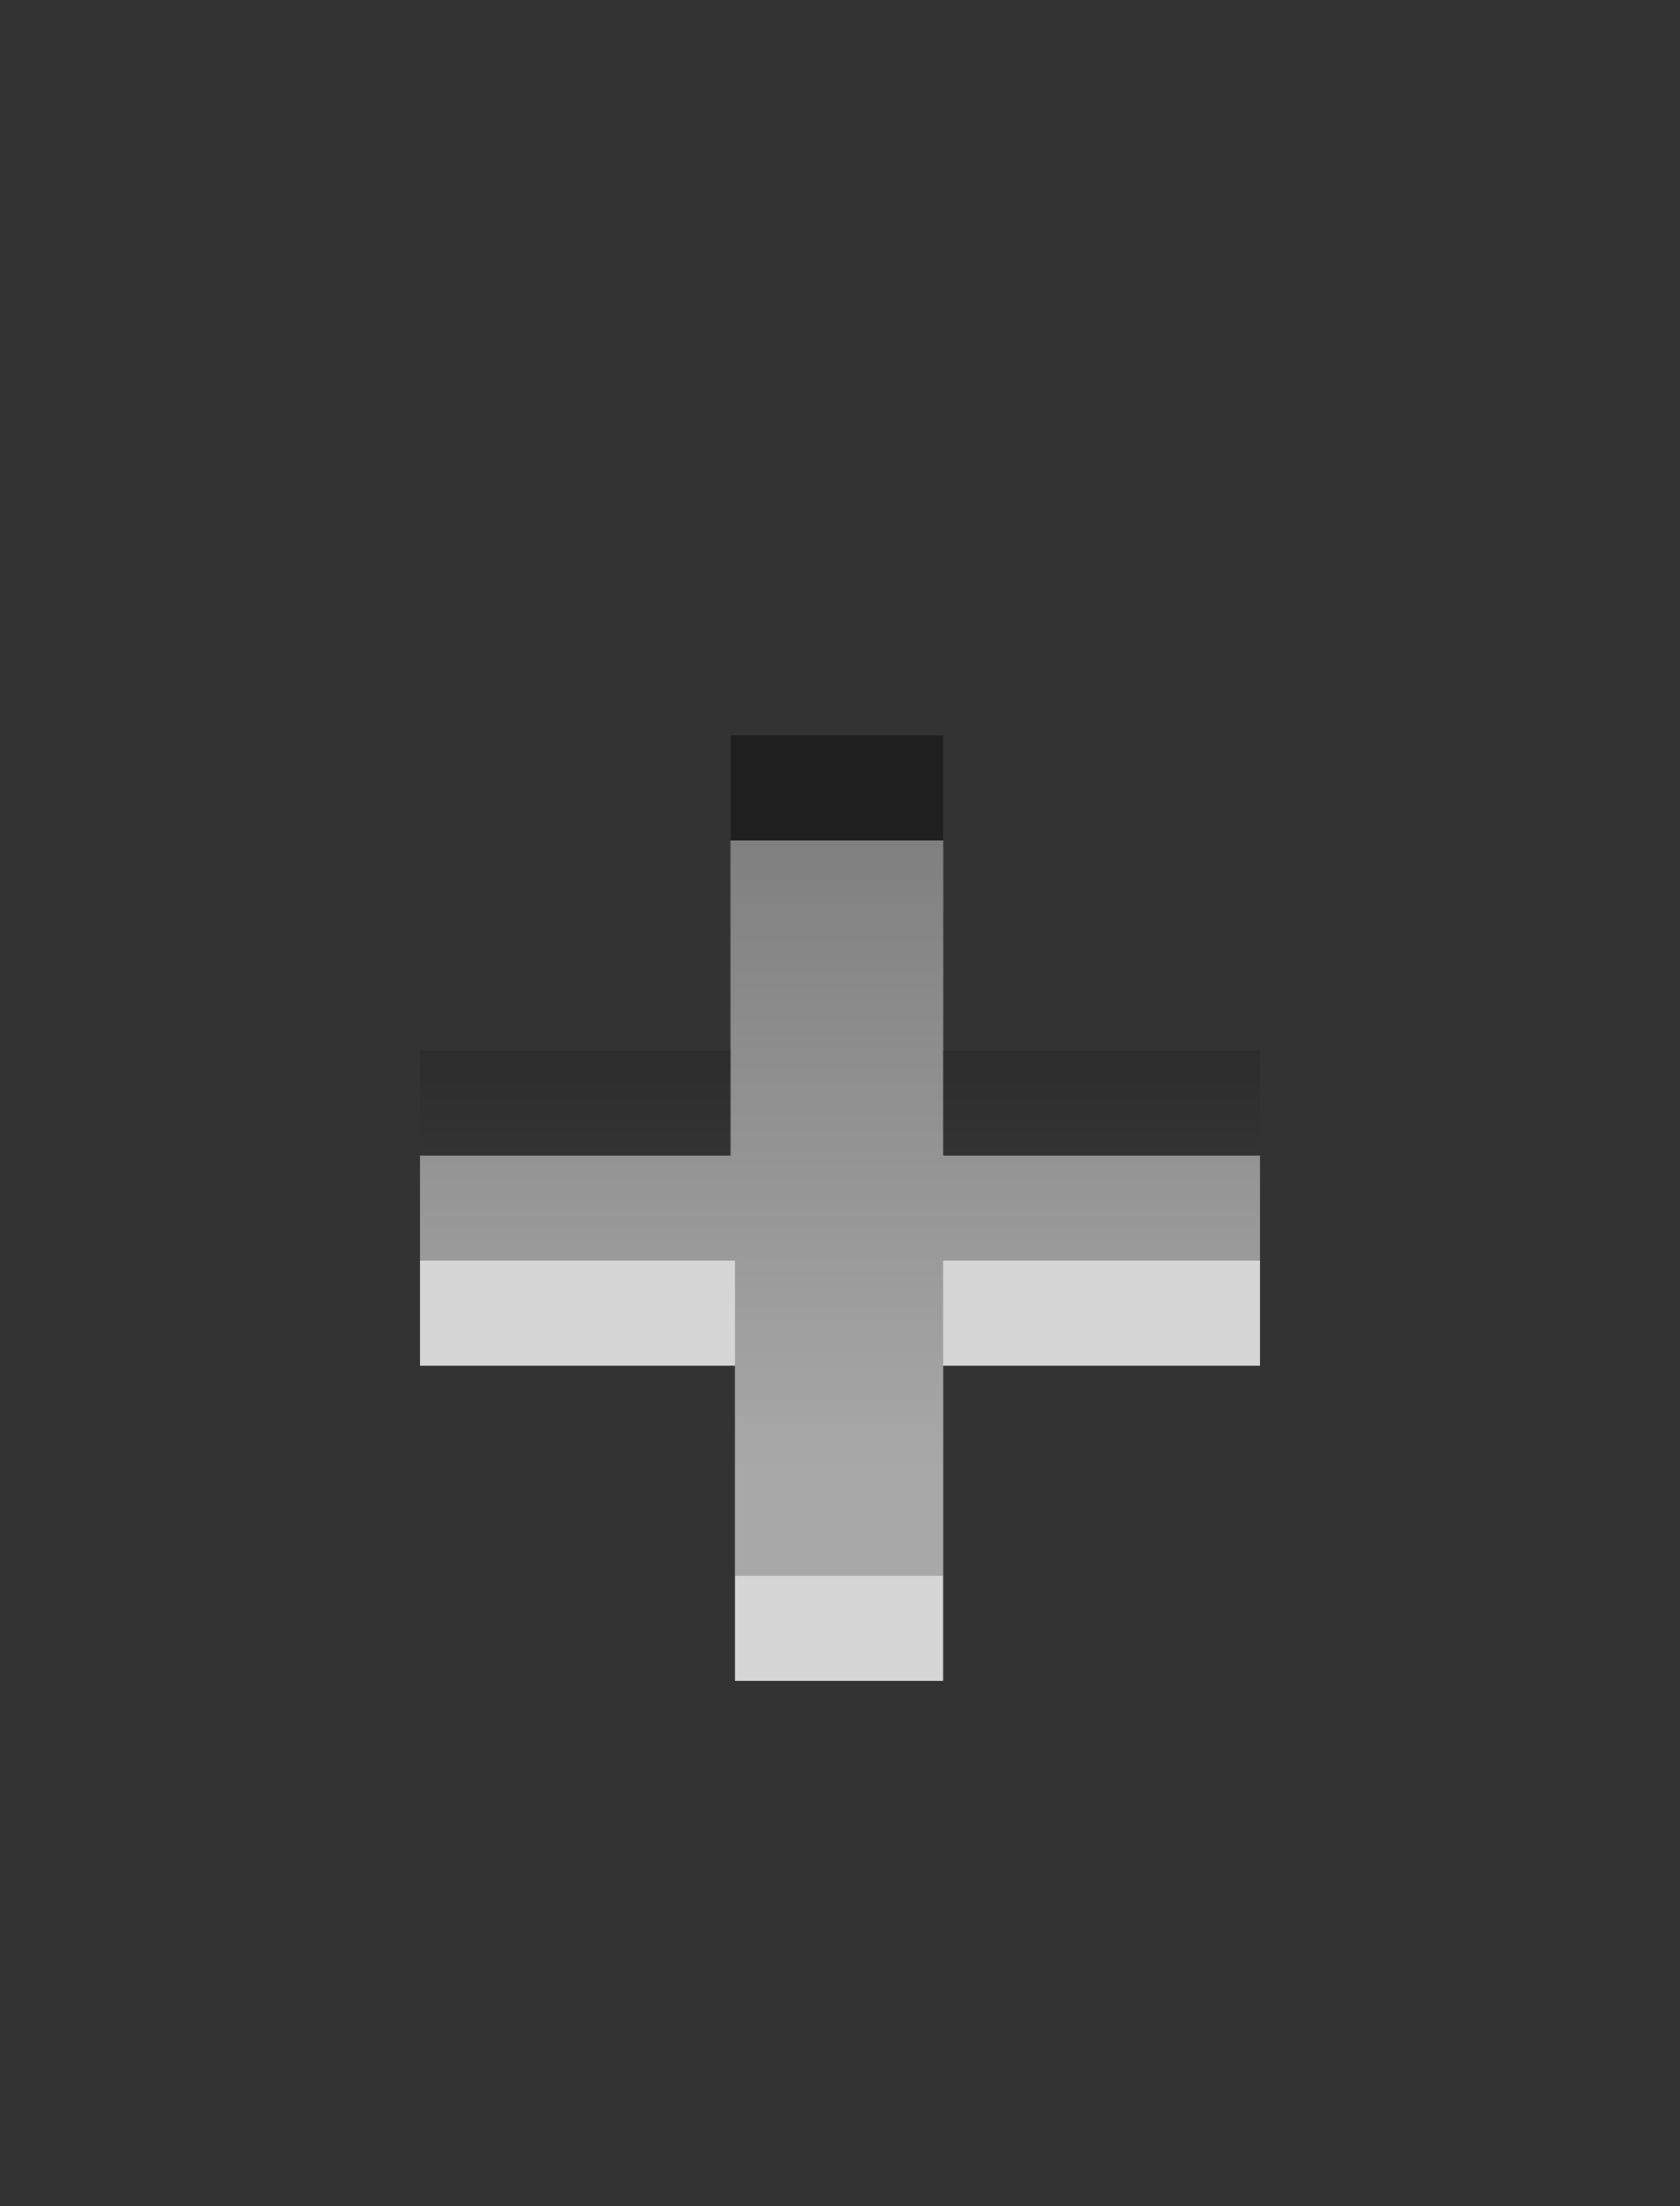<?xml version="1.0" encoding="UTF-8" standalone="no"?>
<!-- Created with Inkscape (http://www.inkscape.org/) -->
<svg
   xmlns:dc="http://purl.org/dc/elements/1.1/"
   xmlns:cc="http://creativecommons.org/ns#"
   xmlns:rdf="http://www.w3.org/1999/02/22-rdf-syntax-ns#"
   xmlns:svg="http://www.w3.org/2000/svg"
   xmlns="http://www.w3.org/2000/svg"
   xmlns:xlink="http://www.w3.org/1999/xlink"
   xmlns:sodipodi="http://sodipodi.sourceforge.net/DTD/sodipodi-0.dtd"
   xmlns:inkscape="http://www.inkscape.org/namespaces/inkscape"
   version="1.0"
   width="16"
   height="21"
   id="svg2"
   sodipodi:version="0.32"
   inkscape:version="0.46"
   sodipodi:docname="max-no-focus.svg"
   inkscape:output_extension="org.inkscape.output.svg.inkscape"
   inkscape:export-filename="/home/daniel/Downloads/egtk/metacity-1/max-no-focus.png"
   inkscape:export-xdpi="90"
   inkscape:export-ydpi="90">
  <rect width="100%" height="100%" fill="#333333" stroke="none"/>
  <sodipodi:namedview
     inkscape:window-height="779"
     inkscape:window-width="1440"
     inkscape:pageshadow="2"
     inkscape:pageopacity="0"
     guidetolerance="10.0"
     gridtolerance="10.0"
     objecttolerance="10.0"
     borderopacity="1.0"
     bordercolor="#666666"
     pagecolor="#cfcfcf"
     id="base"
     showgrid="false"
     inkscape:zoom="1"
     inkscape:cx="8"
     inkscape:cy="10.5"
     inkscape:window-x="0"
     inkscape:window-y="24"
     inkscape:current-layer="svg2" />
  <defs
     id="defs4">
    <linearGradient
       x1="8"
       y1="8"
       x2="8"
       y2="14"
       id="linearGradient3193"
       xlink:href="#linearGradient3587-6-5"
       gradientUnits="userSpaceOnUse" />
    <linearGradient
       id="linearGradient3587-6-5">
      <stop
         id="stop3589-9-2"
         style="stop-color:#000000;stop-opacity:1"
         offset="0" />
      <stop
         id="stop3591-7-4"
         style="stop-color:#646464;stop-opacity:1"
         offset="1" />
    </linearGradient>
    <linearGradient
       inkscape:collect="always"
       xlink:href="#linearGradient3587-6-5"
       id="linearGradient2390"
       gradientUnits="userSpaceOnUse"
       x1="8"
       y1="8"
       x2="8"
       y2="14" />
  </defs>
  <path
     style="opacity:0.8;fill:#ffffff;fill-opacity:1;fill-rule:evenodd;stroke:none;stroke-width:1px;stroke-linecap:butt;stroke-linejoin:miter;stroke-opacity:1"
     id="path3195"
     d="M 6.958,11 L 6.958,8 L 8.982,8 L 8.982,11 L 12,11 L 12,13 L 8.982,13 L 8.982,16 L 7,16 L 7,13 L 4,13 L 4,11 L 6.958,11 z"
     sodipodi:nodetypes="ccccccccccccc" />
  <path
     style="opacity:0.4;fill:url(#linearGradient2390);fill-opacity:1;fill-rule:evenodd;stroke:none;stroke-width:1px;stroke-linecap:butt;stroke-linejoin:miter;stroke-opacity:1"
     id="path3185"
     d="M 6.958,10 L 6.958,7 L 8.982,7 L 8.982,10 L 12,10 L 12,12 L 8.982,12 L 8.982,15 L 7,15 L 7,12 L 4,12 L 4,10 L 6.958,10 z"
     sodipodi:nodetypes="ccccccccccccc" />
</svg>

